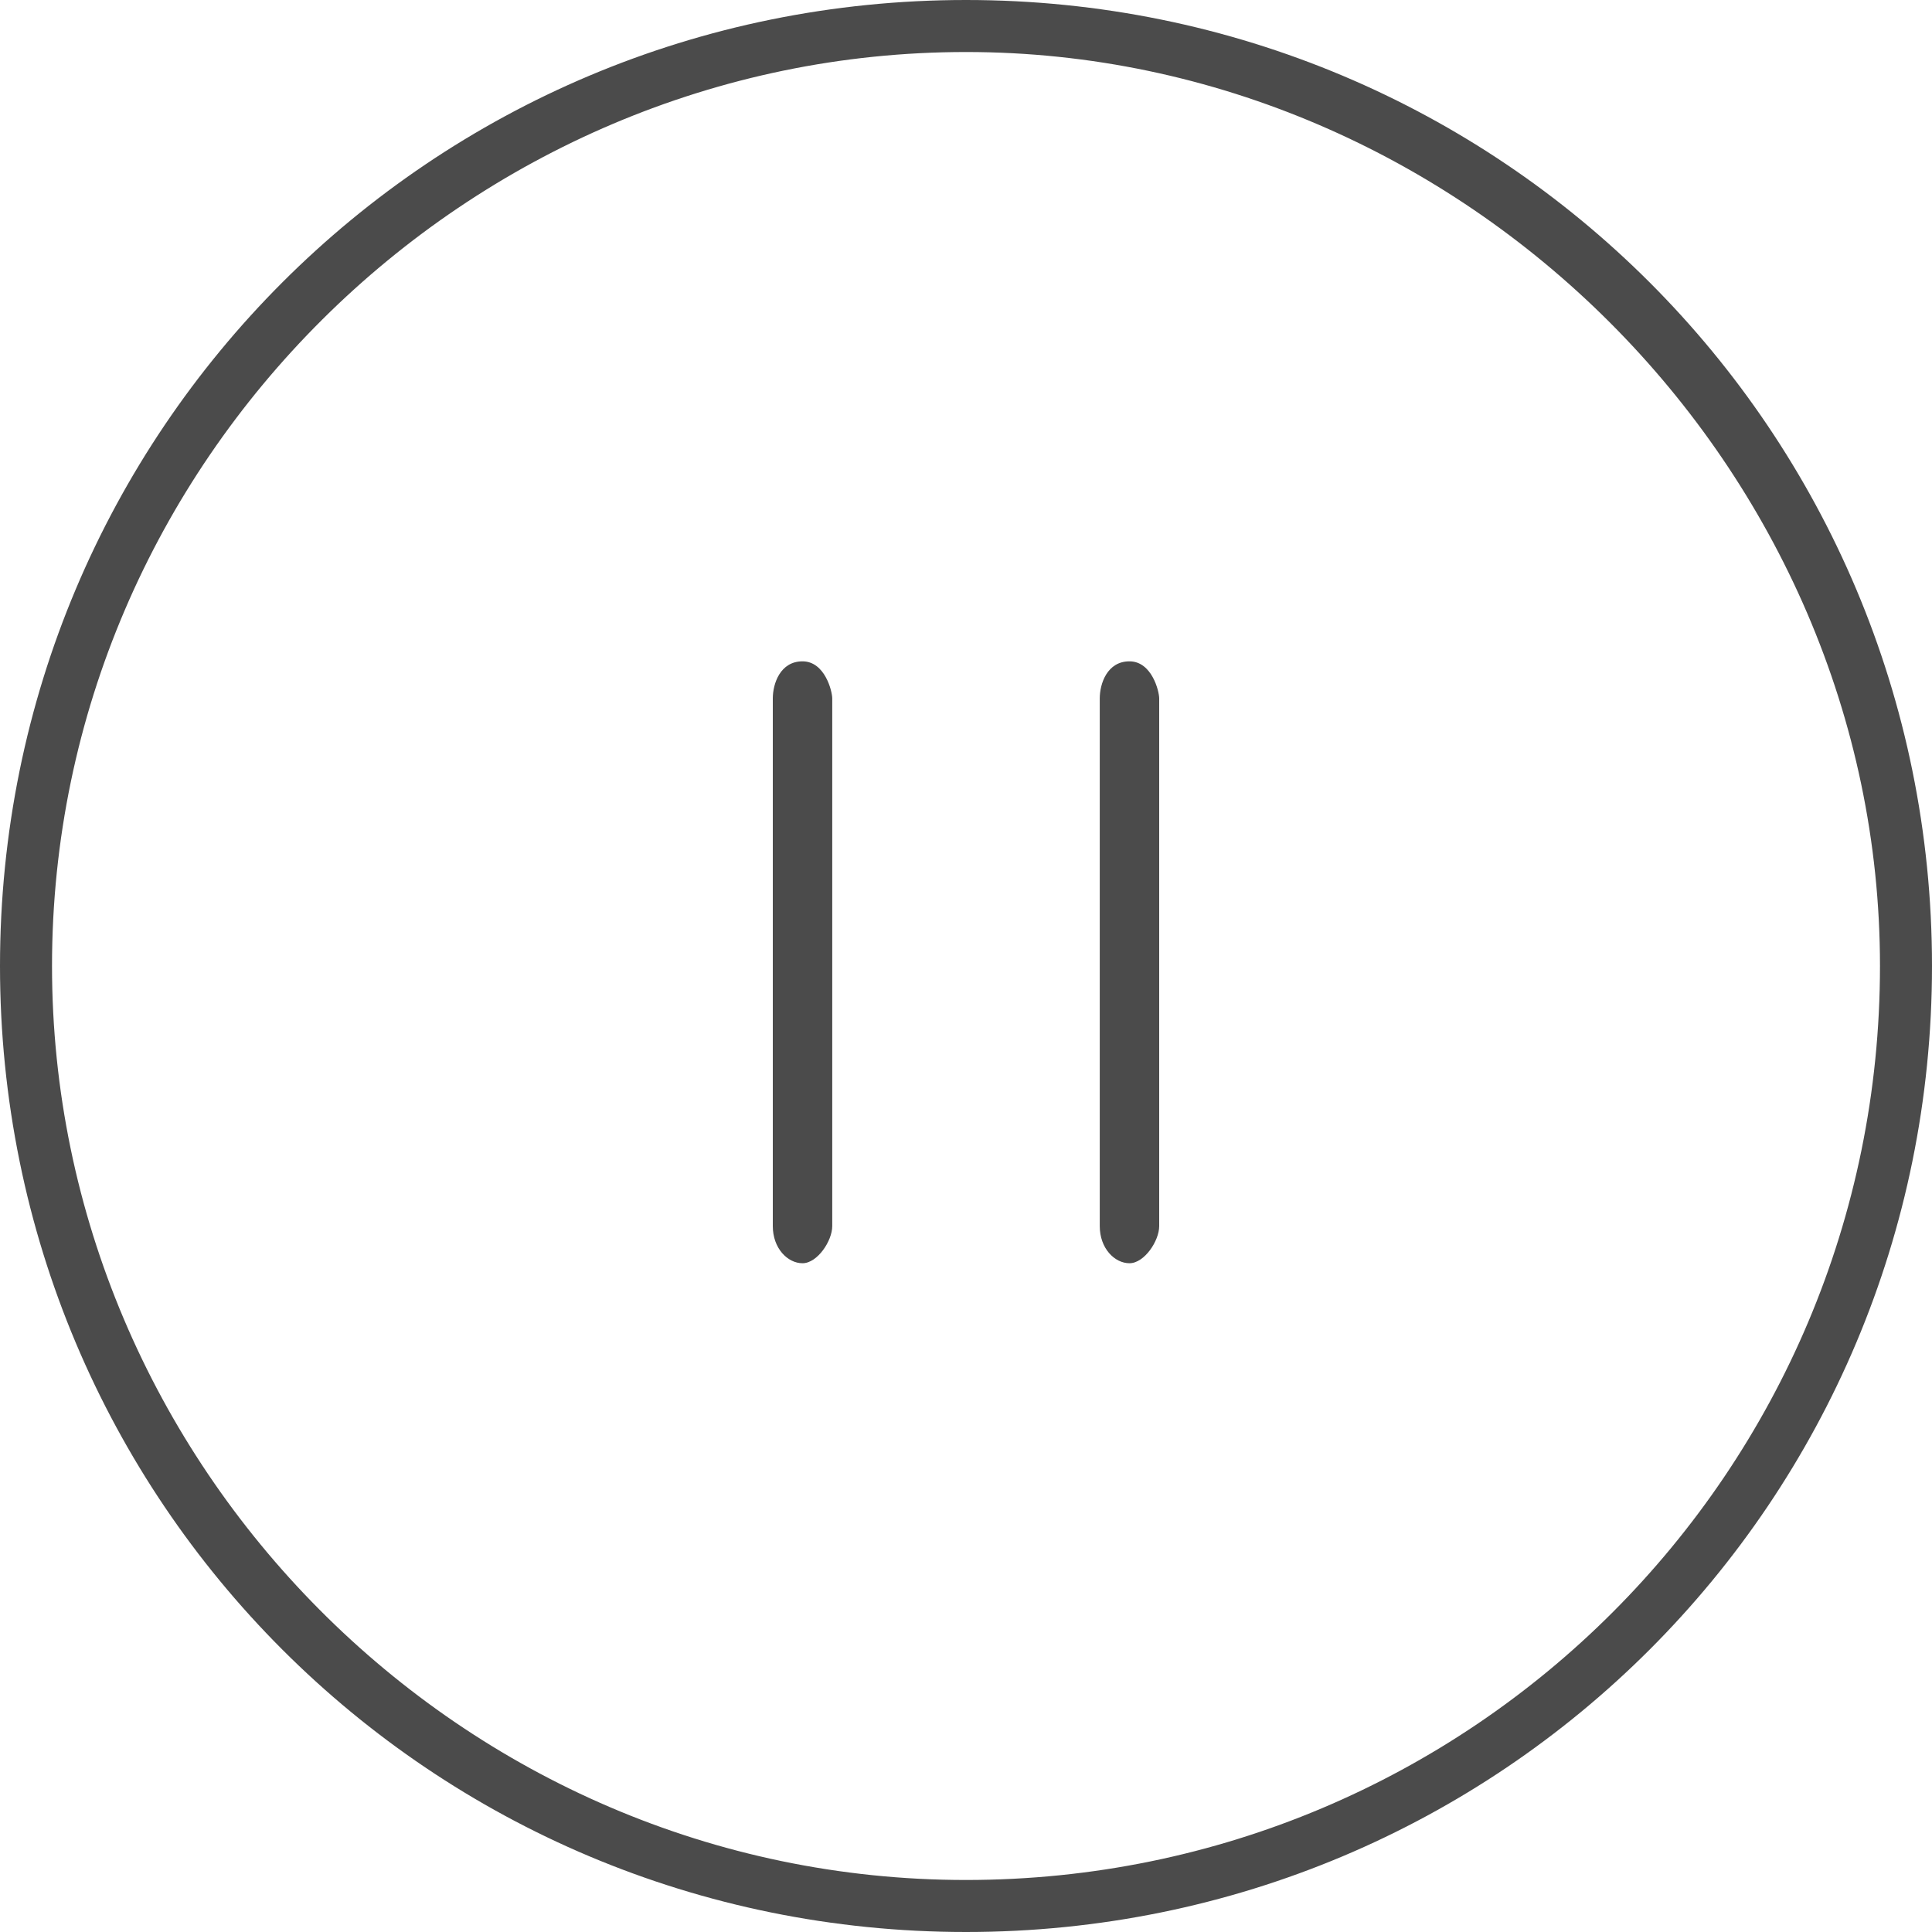 <?xml version="1.0" encoding="UTF-8" standalone="no"?>
<svg width="26px" height="26px" viewBox="0 0 26 26" version="1.1" xmlns="http://www.w3.org/2000/svg" xmlns:xlink="http://www.w3.org/1999/xlink">
    <!-- Generator: Sketch 39.1 (31720) - http://www.bohemiancoding.com/sketch -->
    <title>Shape</title>
    <desc>Created with Sketch.</desc>
    <defs></defs>
    <g id="Page-1" stroke="none" stroke-width="1" fill="none" fill-rule="evenodd">
        <g id="icon_stop" transform="translate(-497, -54)" fill="#4B4B4B">
            <path d="M510,54.7 C503.3,54.7 497.7,60.2 497.7,67 C497.7,73.7 503.2,79.3 510,79.3 C516.8,79.3 522.3,73.8 522.3,67 C522.3,60.3 516.7,54.7 510,54.7 L510,54.7 Z M510,80 C502.8,80 497,74.2 497,67 C497,59.8 502.8,54 510,54 C517.2,54 523,59.8 523,67 C523,74.2 517.2,80 510,80 Z M507.8,62.9 C507.5,62.9 507.4,63.2 507.4,63.4 L507.4,70.5 C507.4,70.8 507.6,71 507.8,71 C508,71 508.2,70.7 508.2,70.5 L508.2,63.4 C508.2,63.3 508.1,62.9 507.8,62.9 Z M512.2,62.9 C511.9,62.9 511.8,63.2 511.8,63.4 L511.8,70.5 C511.8,70.8 512,71 512.2,71 C512.4,71 512.6,70.7 512.6,70.5 L512.6,63.4 C512.6,63.3 512.5,62.9 512.2,62.9 Z" id="Shape"></path>
        </g>
    </g>
</svg>